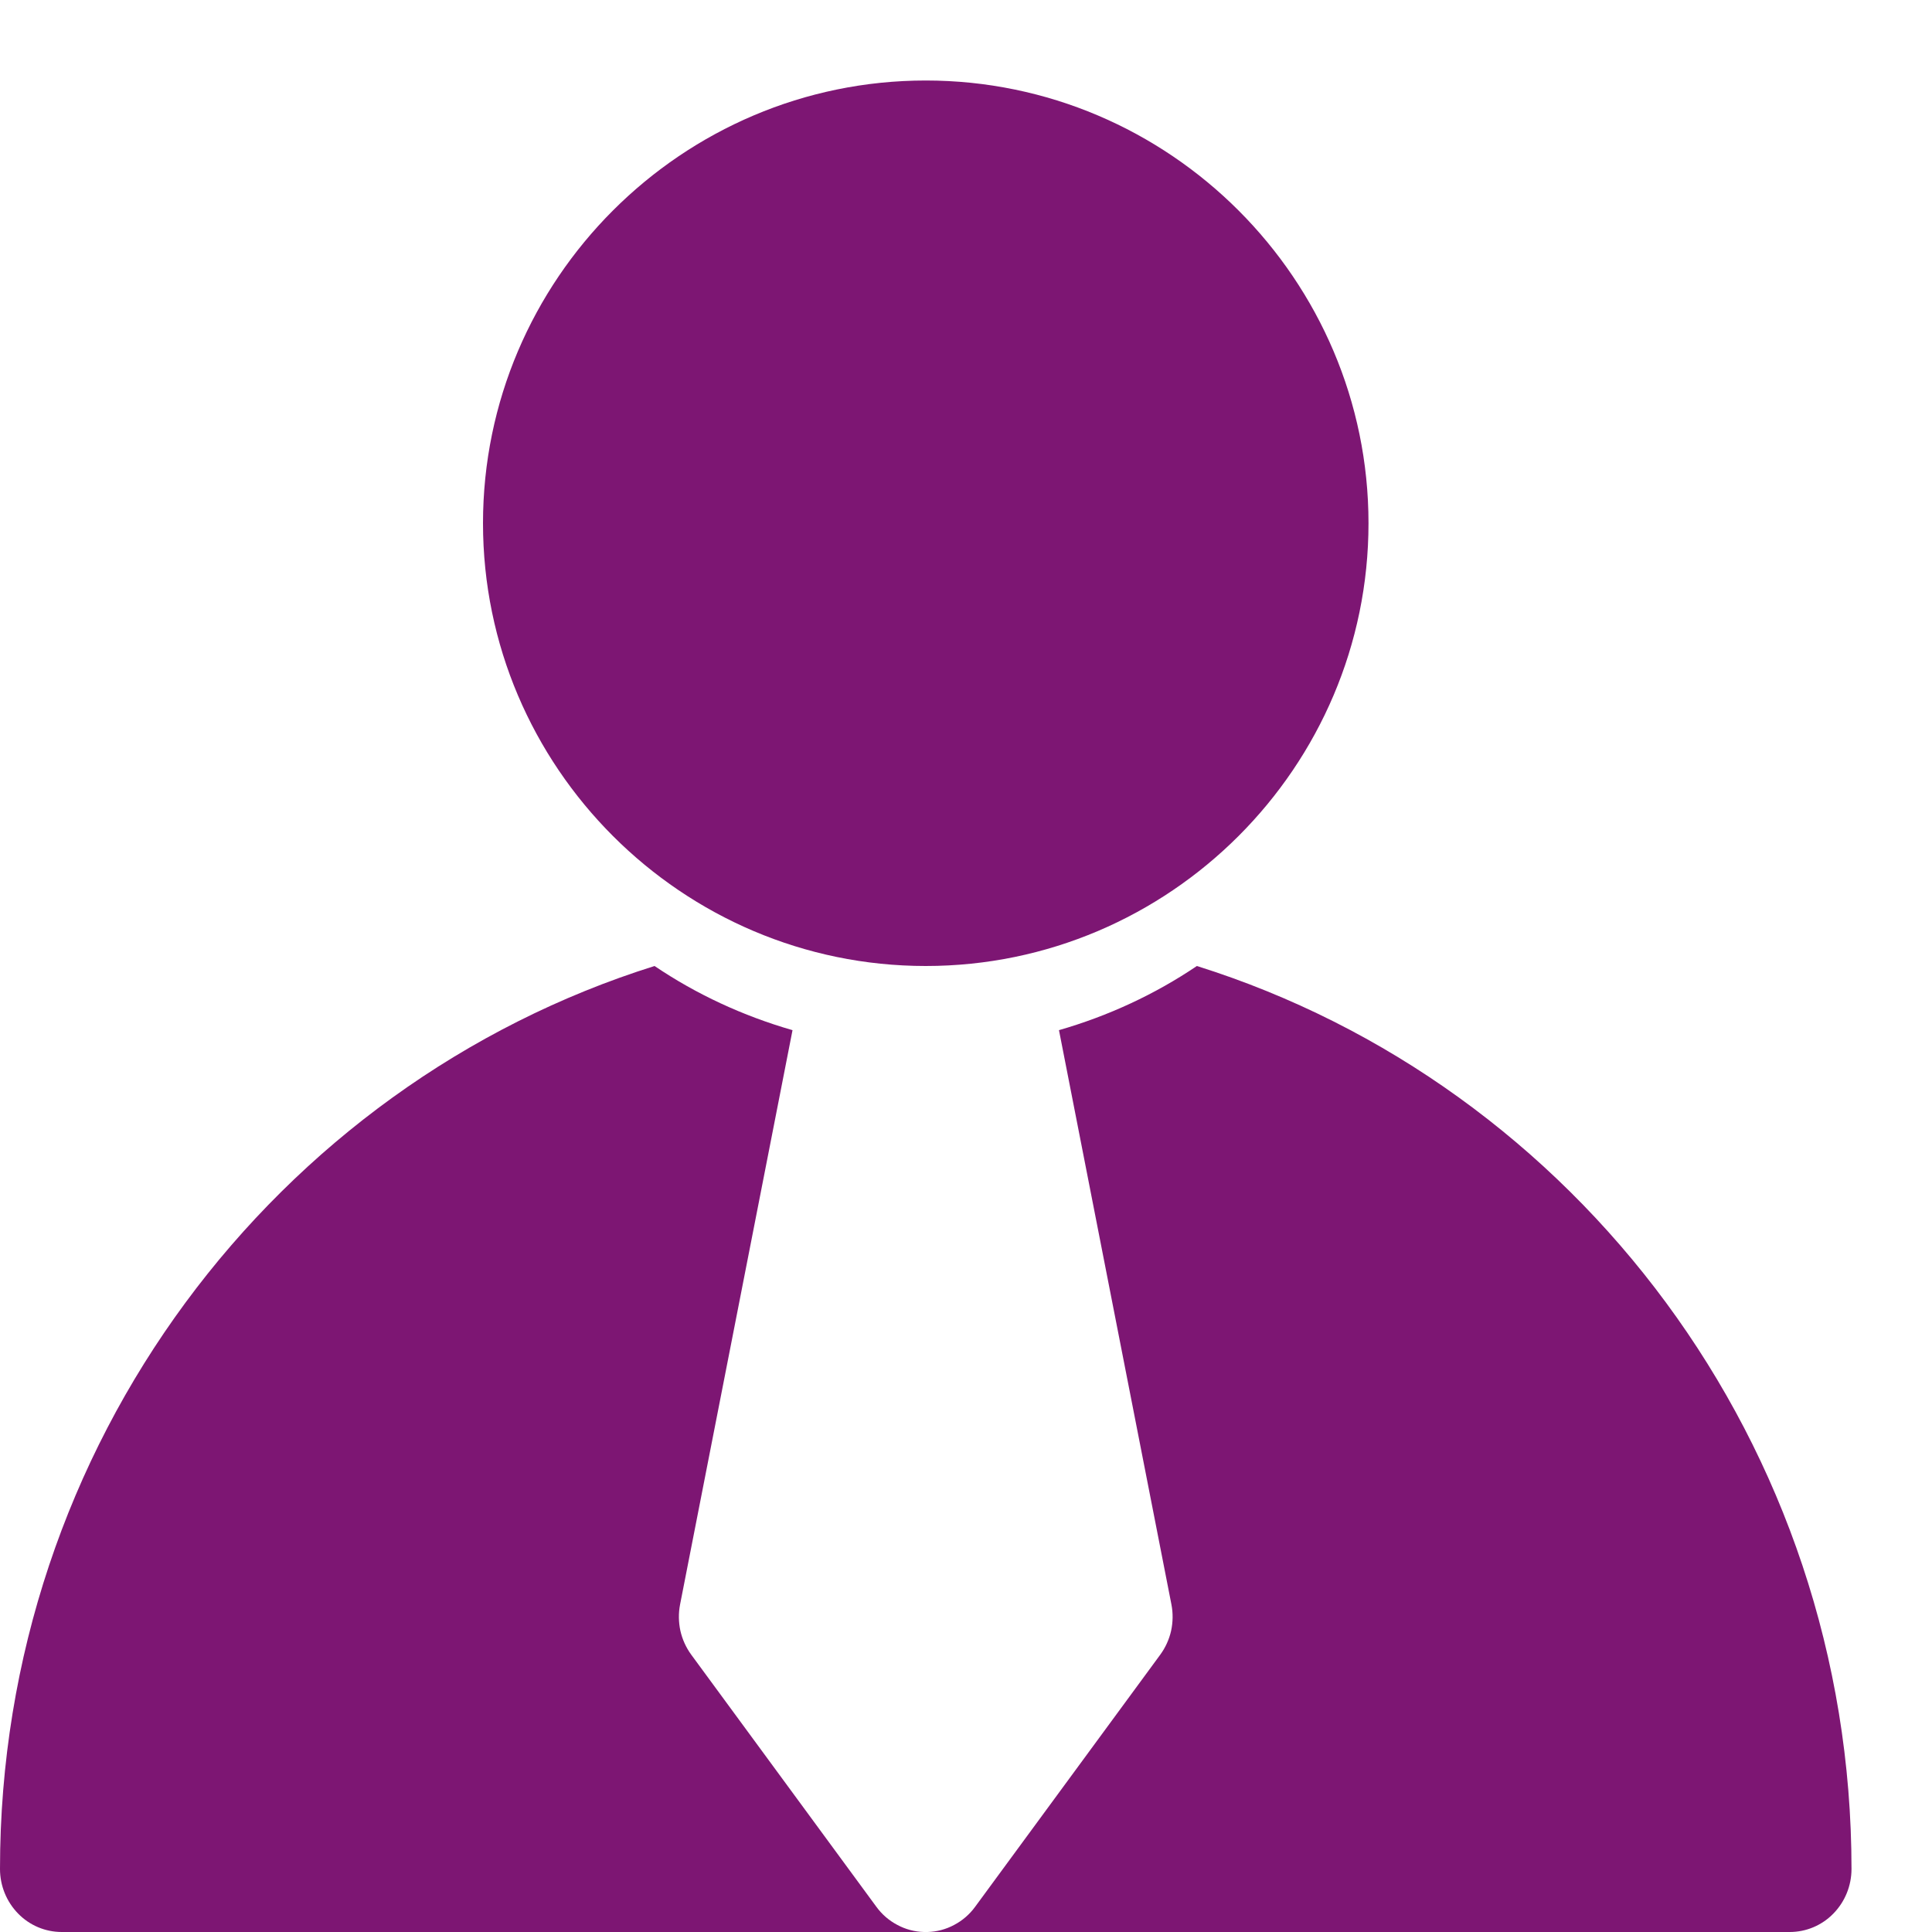 <svg width="24" height="24" viewBox="0 0 24 24" fill="none" xmlns="http://www.w3.org/2000/svg">
<path d="M11.5 1C8.472 1 6 3.472 6 6.5C6 9.528 8.472 12 11.5 12C14.528 12 17 9.528 17 6.5C17 3.472 14.528 1 11.5 1Z" fill="#7D1673"/>
<path d="M8.131 12C3.431 13.475 0 17.941 0 23.217C2.03296e-05 23.425 0.081 23.624 0.225 23.771C0.368 23.918 0.563 24 0.767 24H11.477C11.362 23.997 11.249 23.967 11.147 23.912C11.044 23.858 10.955 23.781 10.886 23.686L8.586 20.554C8.522 20.466 8.476 20.365 8.452 20.258C8.429 20.151 8.427 20.04 8.448 19.932L9.845 12.797C9.23 12.62 8.652 12.352 8.131 12ZM14.868 12C14.347 12.352 13.769 12.62 13.155 12.797L14.552 19.932C14.573 20.04 14.571 20.151 14.548 20.258C14.524 20.365 14.478 20.466 14.414 20.554L12.114 23.686C12.045 23.781 11.956 23.858 11.853 23.912C11.751 23.967 11.638 23.997 11.523 24H22.233C22.437 24 22.632 23.918 22.775 23.771C22.919 23.624 23 23.425 23 23.217C23 17.94 19.568 13.475 14.868 12Z" fill="#7D1673"/>
</svg>
